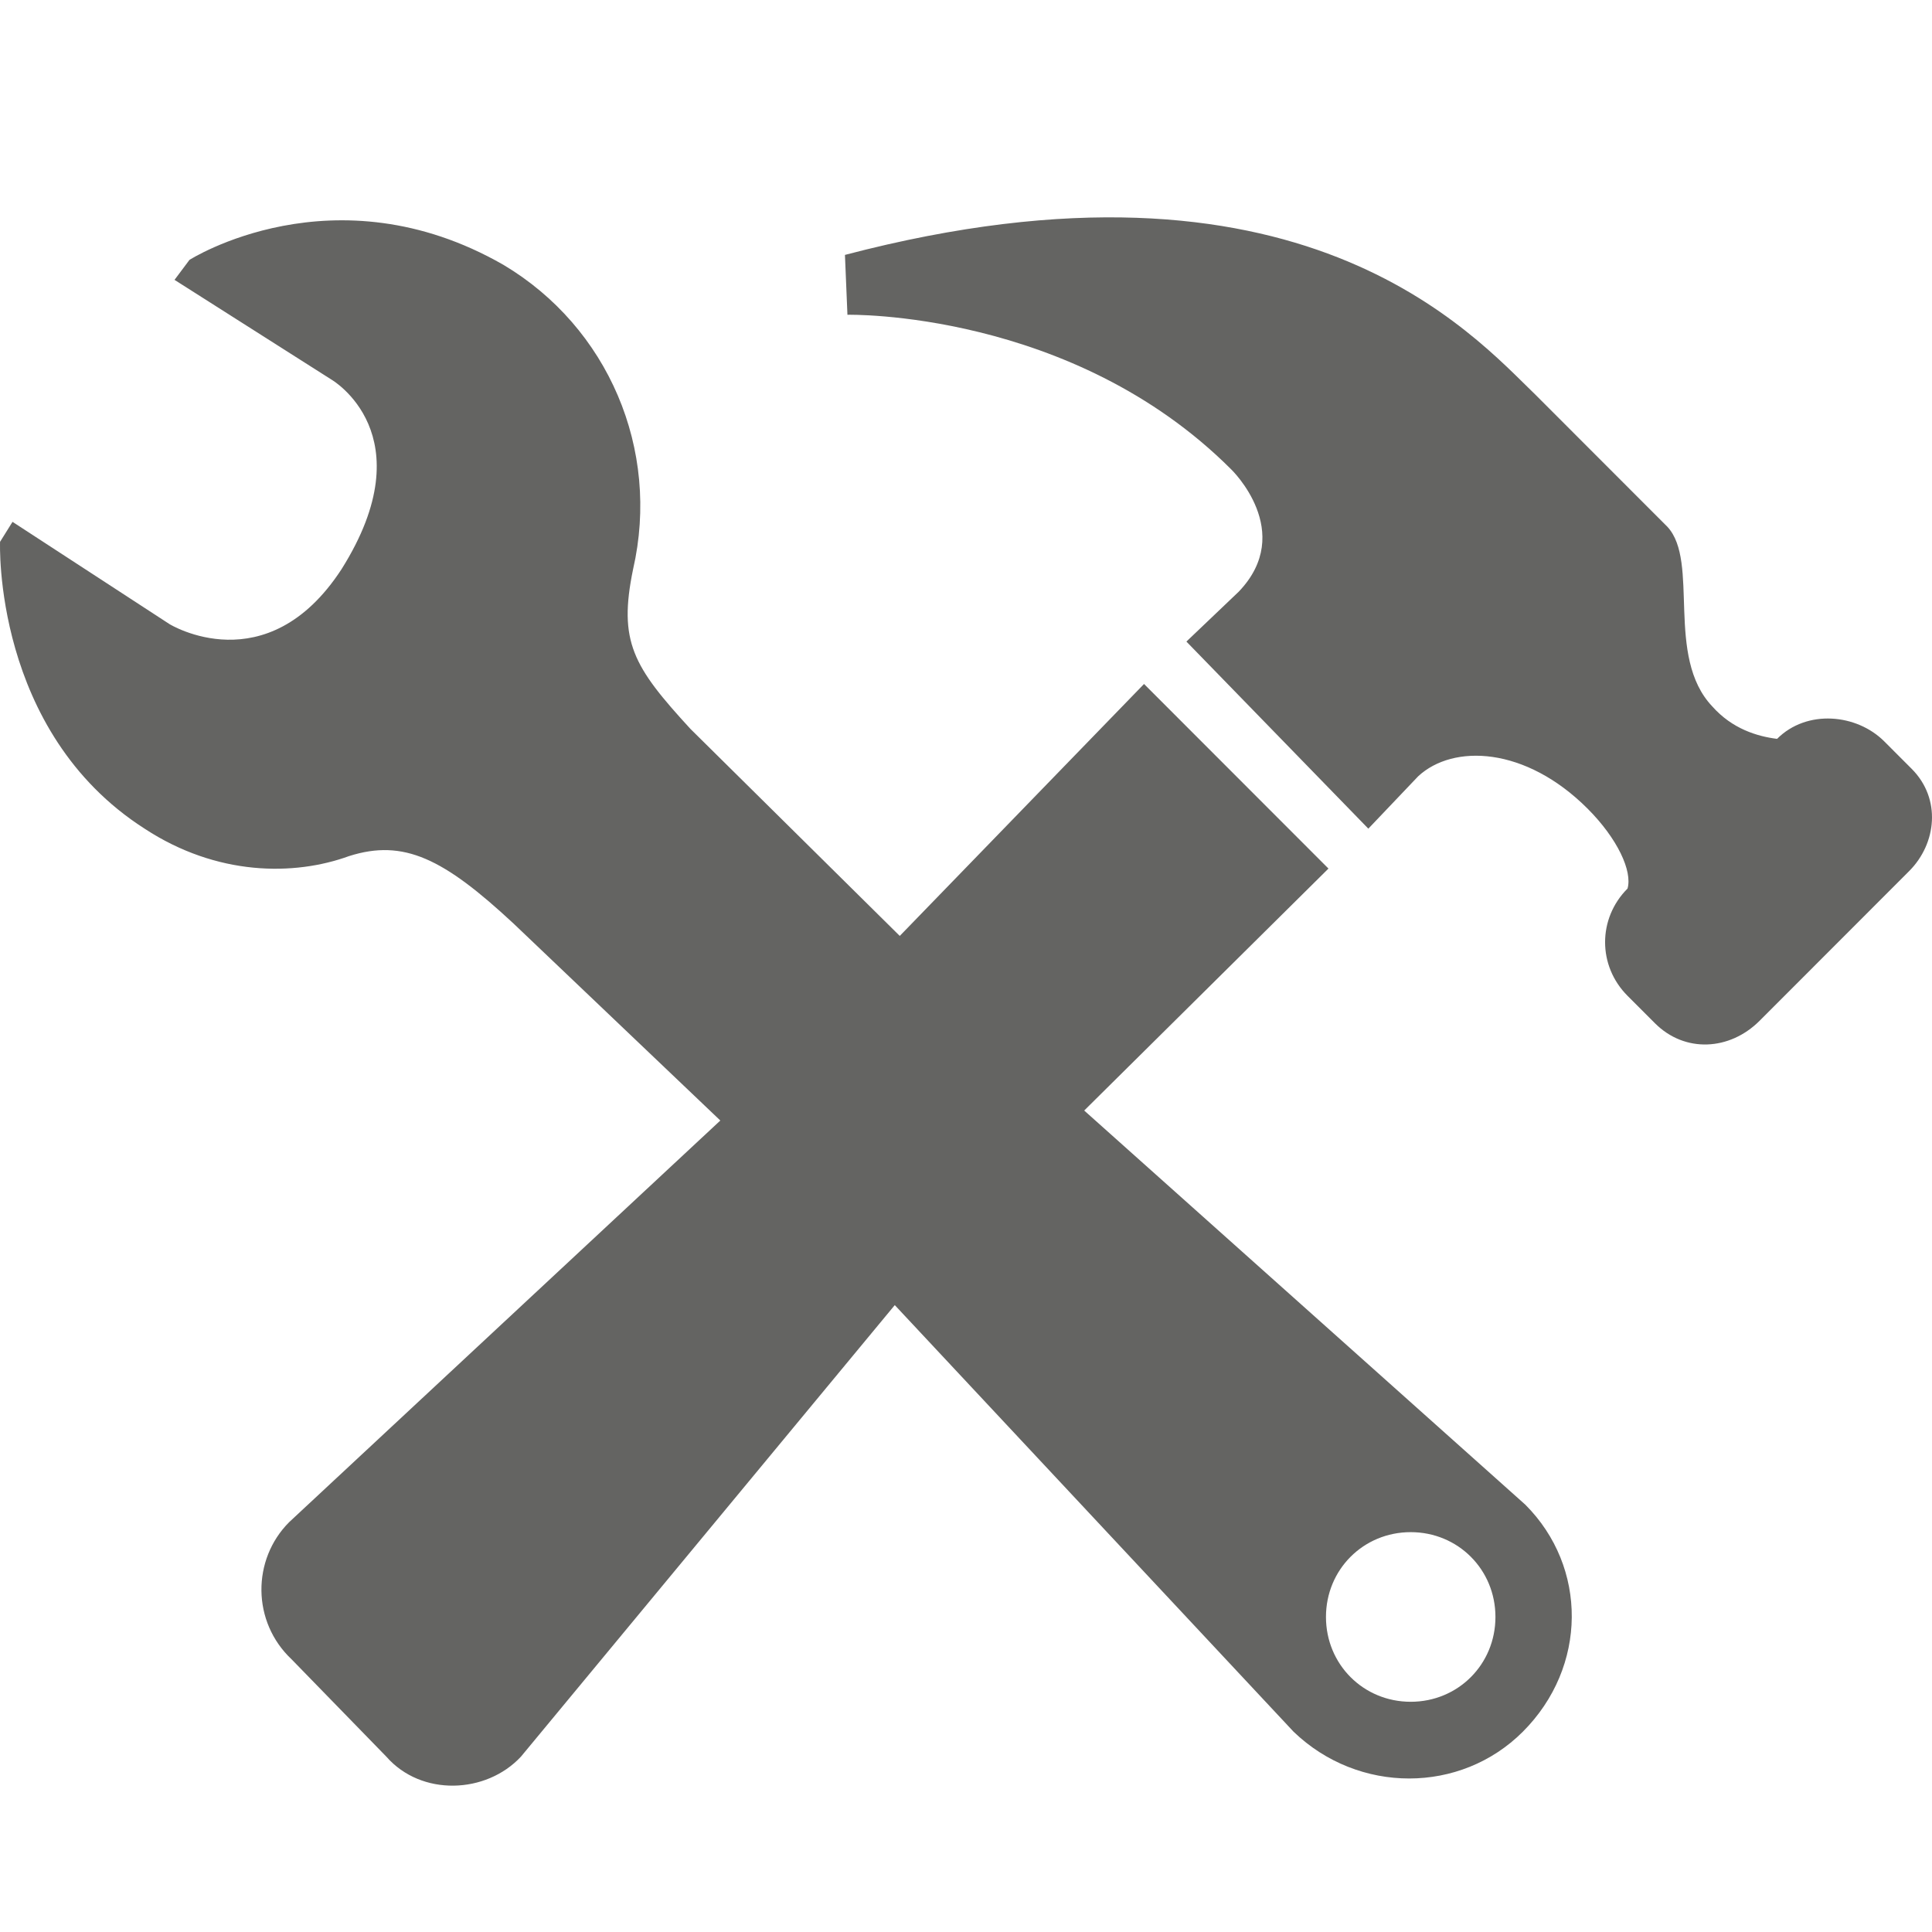 <?xml version="1.0" encoding="UTF-8" standalone="no"?>
<svg
   xmlns:dc="http://purl.org/dc/elements/1.1/"
   xmlns:cc="http://creativecommons.org/ns#"
   xmlns:rdf="http://www.w3.org/1999/02/22-rdf-syntax-ns#"
   xmlns:svg="http://www.w3.org/2000/svg"
   xmlns="http://www.w3.org/2000/svg"
   xmlns:sodipodi="http://sodipodi.sourceforge.net/DTD/sodipodi-0.dtd"
   xmlns:inkscape="http://www.inkscape.org/namespaces/inkscape"
   width="160"
   height="160"
   viewBox="0 0 160 160"
   version="1.1"
   id="svg952"
   sodipodi:docname="create-account-tools.svg"
   style="fill:none"
   inkscape:version="0.92.5 (2060ec1f9f, 2020-04-08)">
  <defs
     id="defs956" />
  <sodipodi:namedview
     pagecolor="#ffffff"
     bordercolor="#666666"
     borderopacity="1"
     objecttolerance="10"
     gridtolerance="10"
     guidetolerance="10"
     inkscape:pageopacity="0"
     inkscape:pageshadow="2"
     inkscape:window-width="1310"
     inkscape:window-height="717"
     id="namedview954"
     showgrid="false"
     inkscape:zoom="1.475"
     inkscape:cx="80"
     inkscape:cy="36.746506"
     inkscape:window-x="72"
     inkscape:window-y="27"
     inkscape:window-maximized="0"
     inkscape:current-layer="svg952" />
  <path
     d="m 126.323,124.613 c 5.16,5.165 5.16,13.428 -0.208,18.8 -5.16,5.165 -13.622,5.165 -18.987,0 l -33.026,-35.329 -30.96,37.395 c -2.89,3.099 -8.256,3.304 -11.146,0 l -7.843,-8.057 c -3.302,-3.101 -3.302,-8.264 -0.206,-11.364 L 59.654,92.797 42.523,76.478 C 36.744,71.106 33.442,69.454 28.901,70.9 24.36,72.553 17.962,72.553 11.976,68.627 -0.614,60.57 0.005,44.87 0.005,44.87 L 1.037,43.217 14.04,51.687 c 0,0 8.05,4.958 14.242,-4.545 7.018,-11.156 -0.826,-15.701 -0.826,-15.701 l -13.003,-8.264 1.238,-1.654 c 0,0 11.971,-7.644 26.006,0.413 8.669,5.165 13.003,15.288 10.733,25.204 -1.238,5.991 0,8.057 4.747,13.222 L 74.515,77.509 94.744,56.644 110.018,71.931 89.789,91.97 Z m 20.845,-63.423 c 2.478,-2.479 6.606,-2.066 8.877,0.207 l 2.27,2.272 c 2.477,2.479 2.064,6.198 -0.206,8.47 l -12.384,12.395 c -2.477,2.479 -6.192,2.686 -8.669,0.207 l -2.27,-2.272 c -2.479,-2.479 -2.479,-6.404 0,-8.883 0.412,-1.446 -0.828,-4.132 -3.303,-6.612 -5.16,-5.165 -11.145,-5.371 -14.035,-2.686 L 113.32,68.626 98.253,53.132 102.587,49 C 107.336,44.042 101.968,38.877 101.968,38.877 88.758,25.655 70.181,26.068 70.181,26.068 l -0.206,-4.958 c 37.773,-9.916 52.014,6.611 57.175,11.569 l 10.939,10.949 c 2.683,2.892 -0.206,10.743 3.715,14.874 1.651,1.859 3.715,2.481 5.365,2.687 z m -30.339,79.744 c 3.921,0 7.017,-3.099 7.017,-7.024 0,-3.926 -3.096,-7.024 -7.017,-7.024 -3.922,0 -7.018,3.098 -7.018,7.024 0,3.925 3.095,7.024 7.018,7.024 z"
     id="path950"
     inkscape:connector-curvature="0"
     style="fill:#646462" />
</svg>
